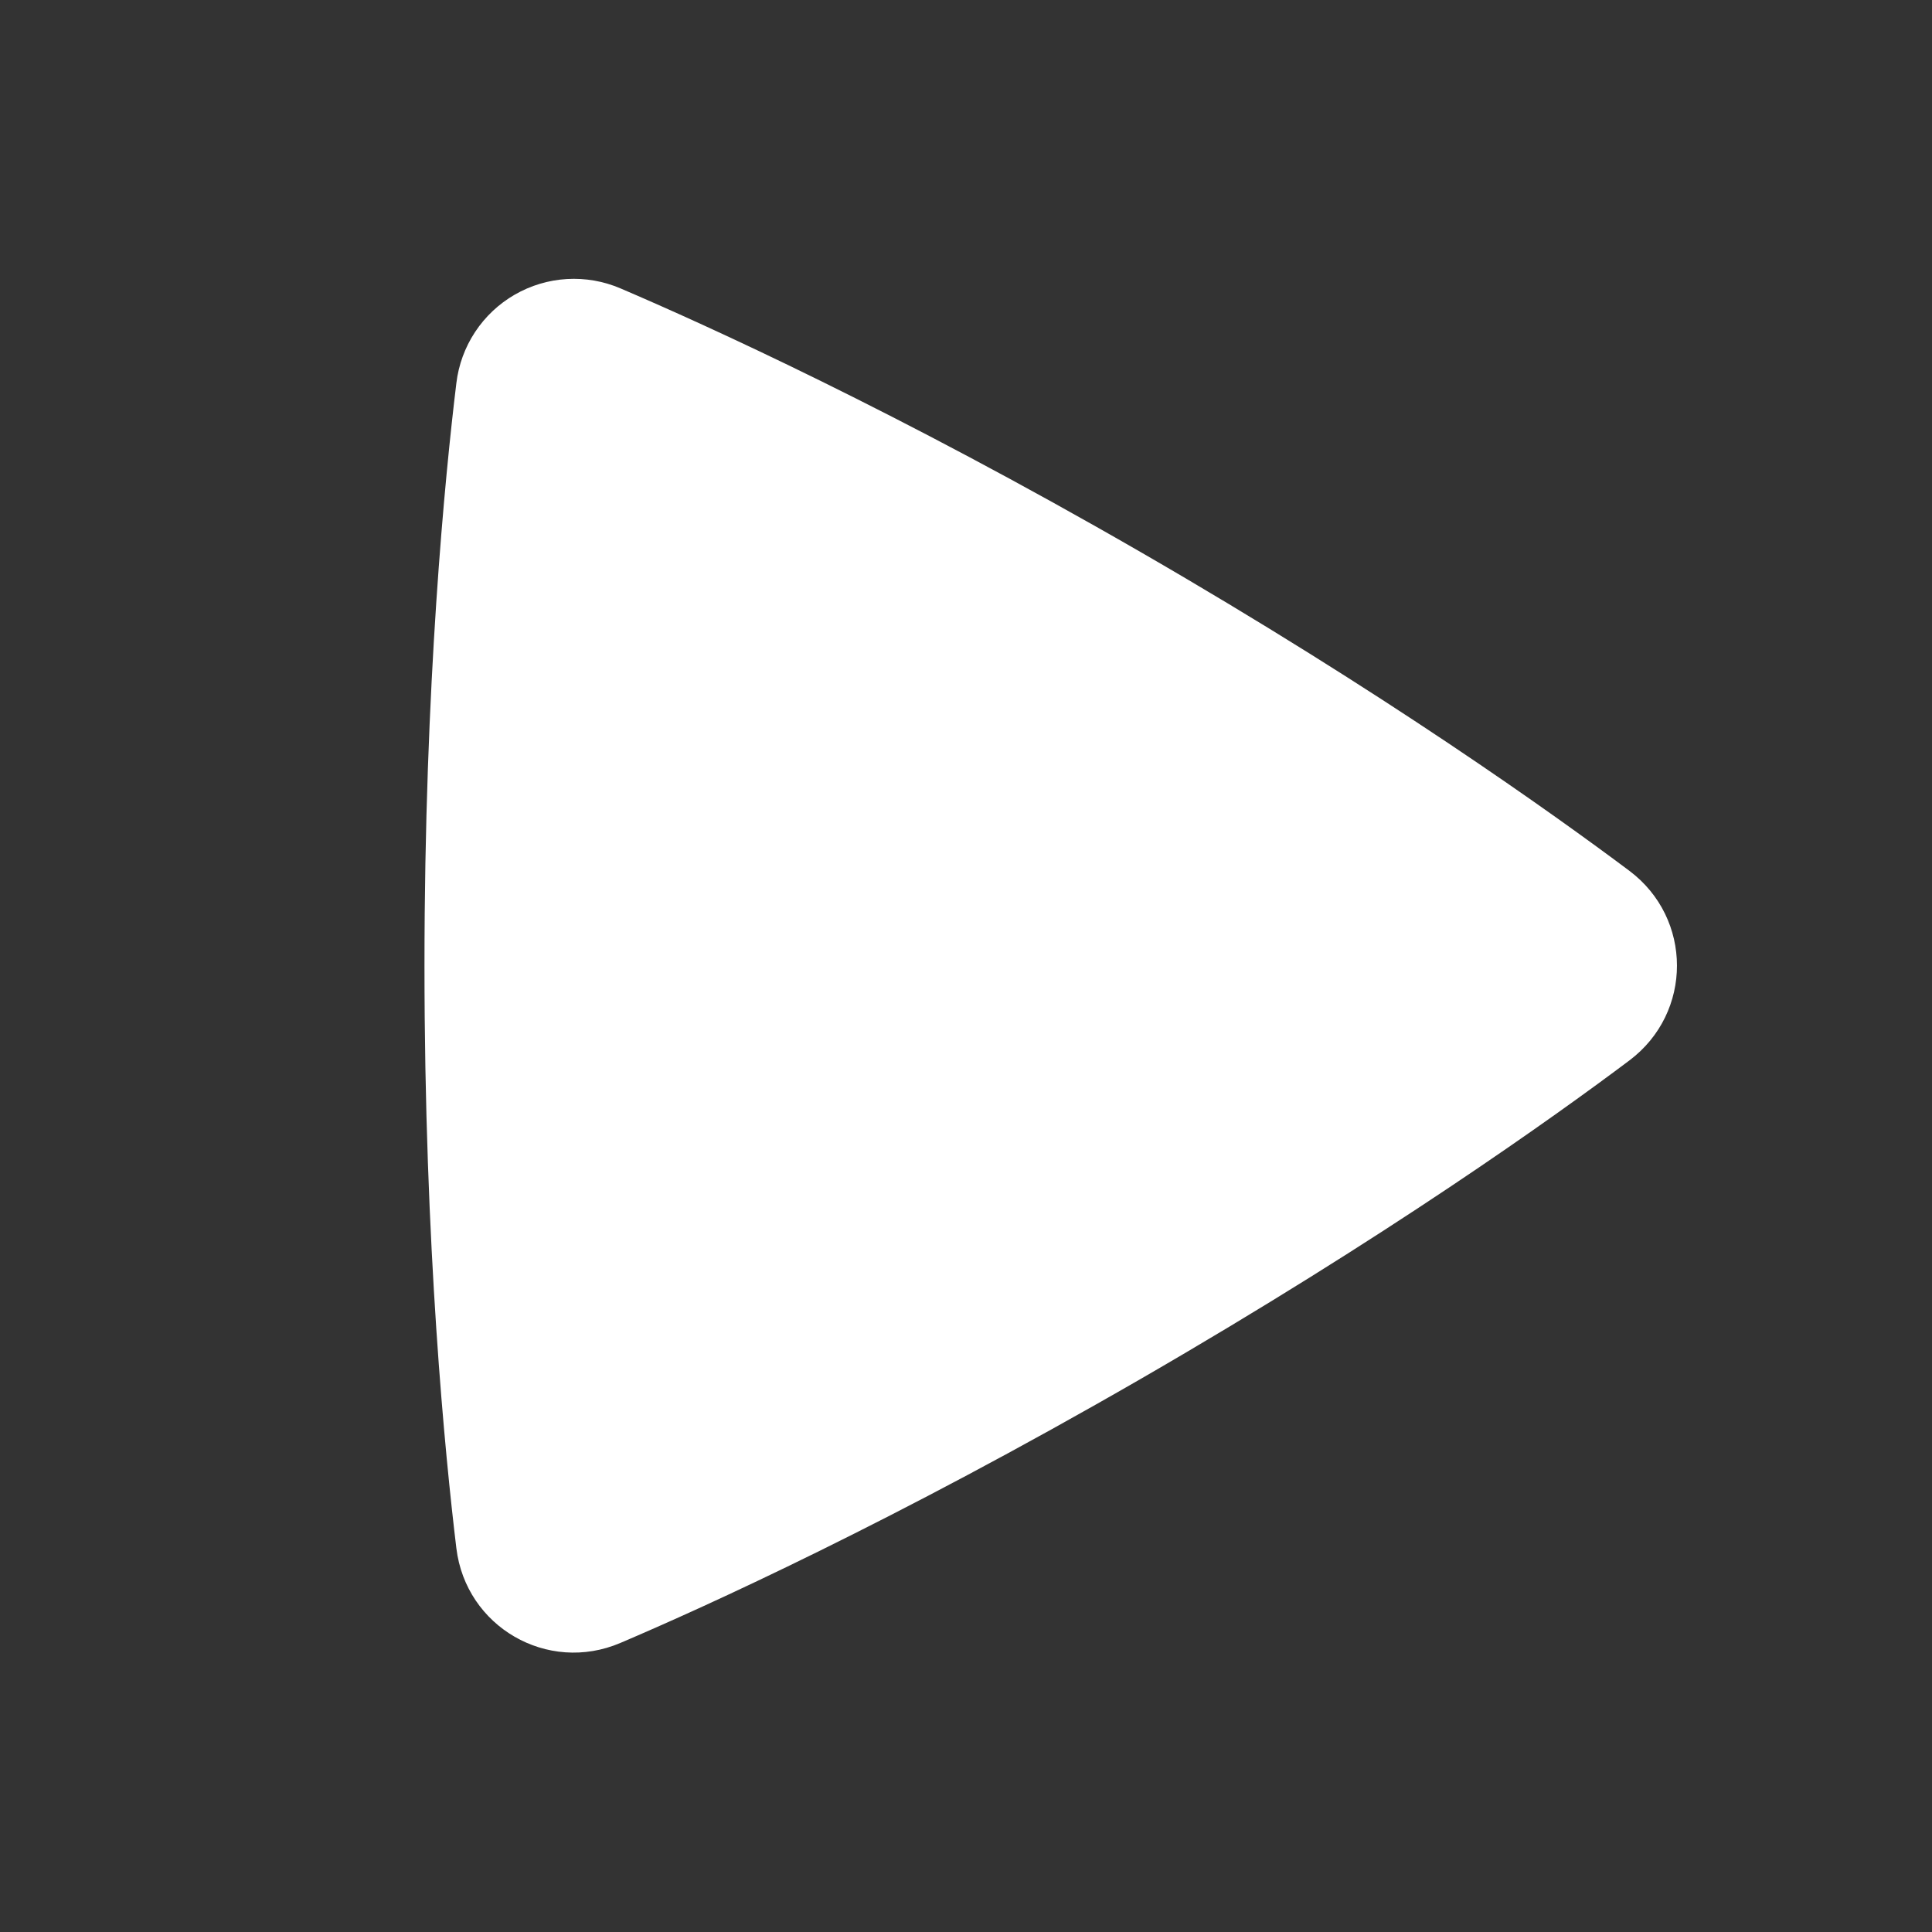 <svg width="200" height="200" viewBox="0 0 200 200" fill="none" xmlns="http://www.w3.org/2000/svg">
<rect x="0" y="0" width="200" height="200" fill="#333333" stroke="none"/>
<path fill-rule="evenodd" clip-rule="evenodd" d="M47.242 39.667C47.467 37.775 48.13 35.961 49.179 34.37C50.228 32.779 51.633 31.455 53.284 30.503C54.934 29.551 56.784 28.997 58.687 28.885C60.589 28.773 62.491 29.106 64.242 29.858C73.092 33.642 92.925 42.633 118.092 57.158C143.267 71.692 160.975 84.383 168.667 90.142C175.233 95.067 175.25 104.833 168.675 109.775C161.058 115.5 143.567 128.025 118.092 142.742C92.592 157.458 72.992 166.342 64.225 170.075C56.675 173.3 48.225 168.408 47.242 160.267C46.092 150.75 43.942 129.142 43.942 99.958C43.942 70.792 46.083 49.192 47.242 39.667Z" fill="white"/>
</svg>
